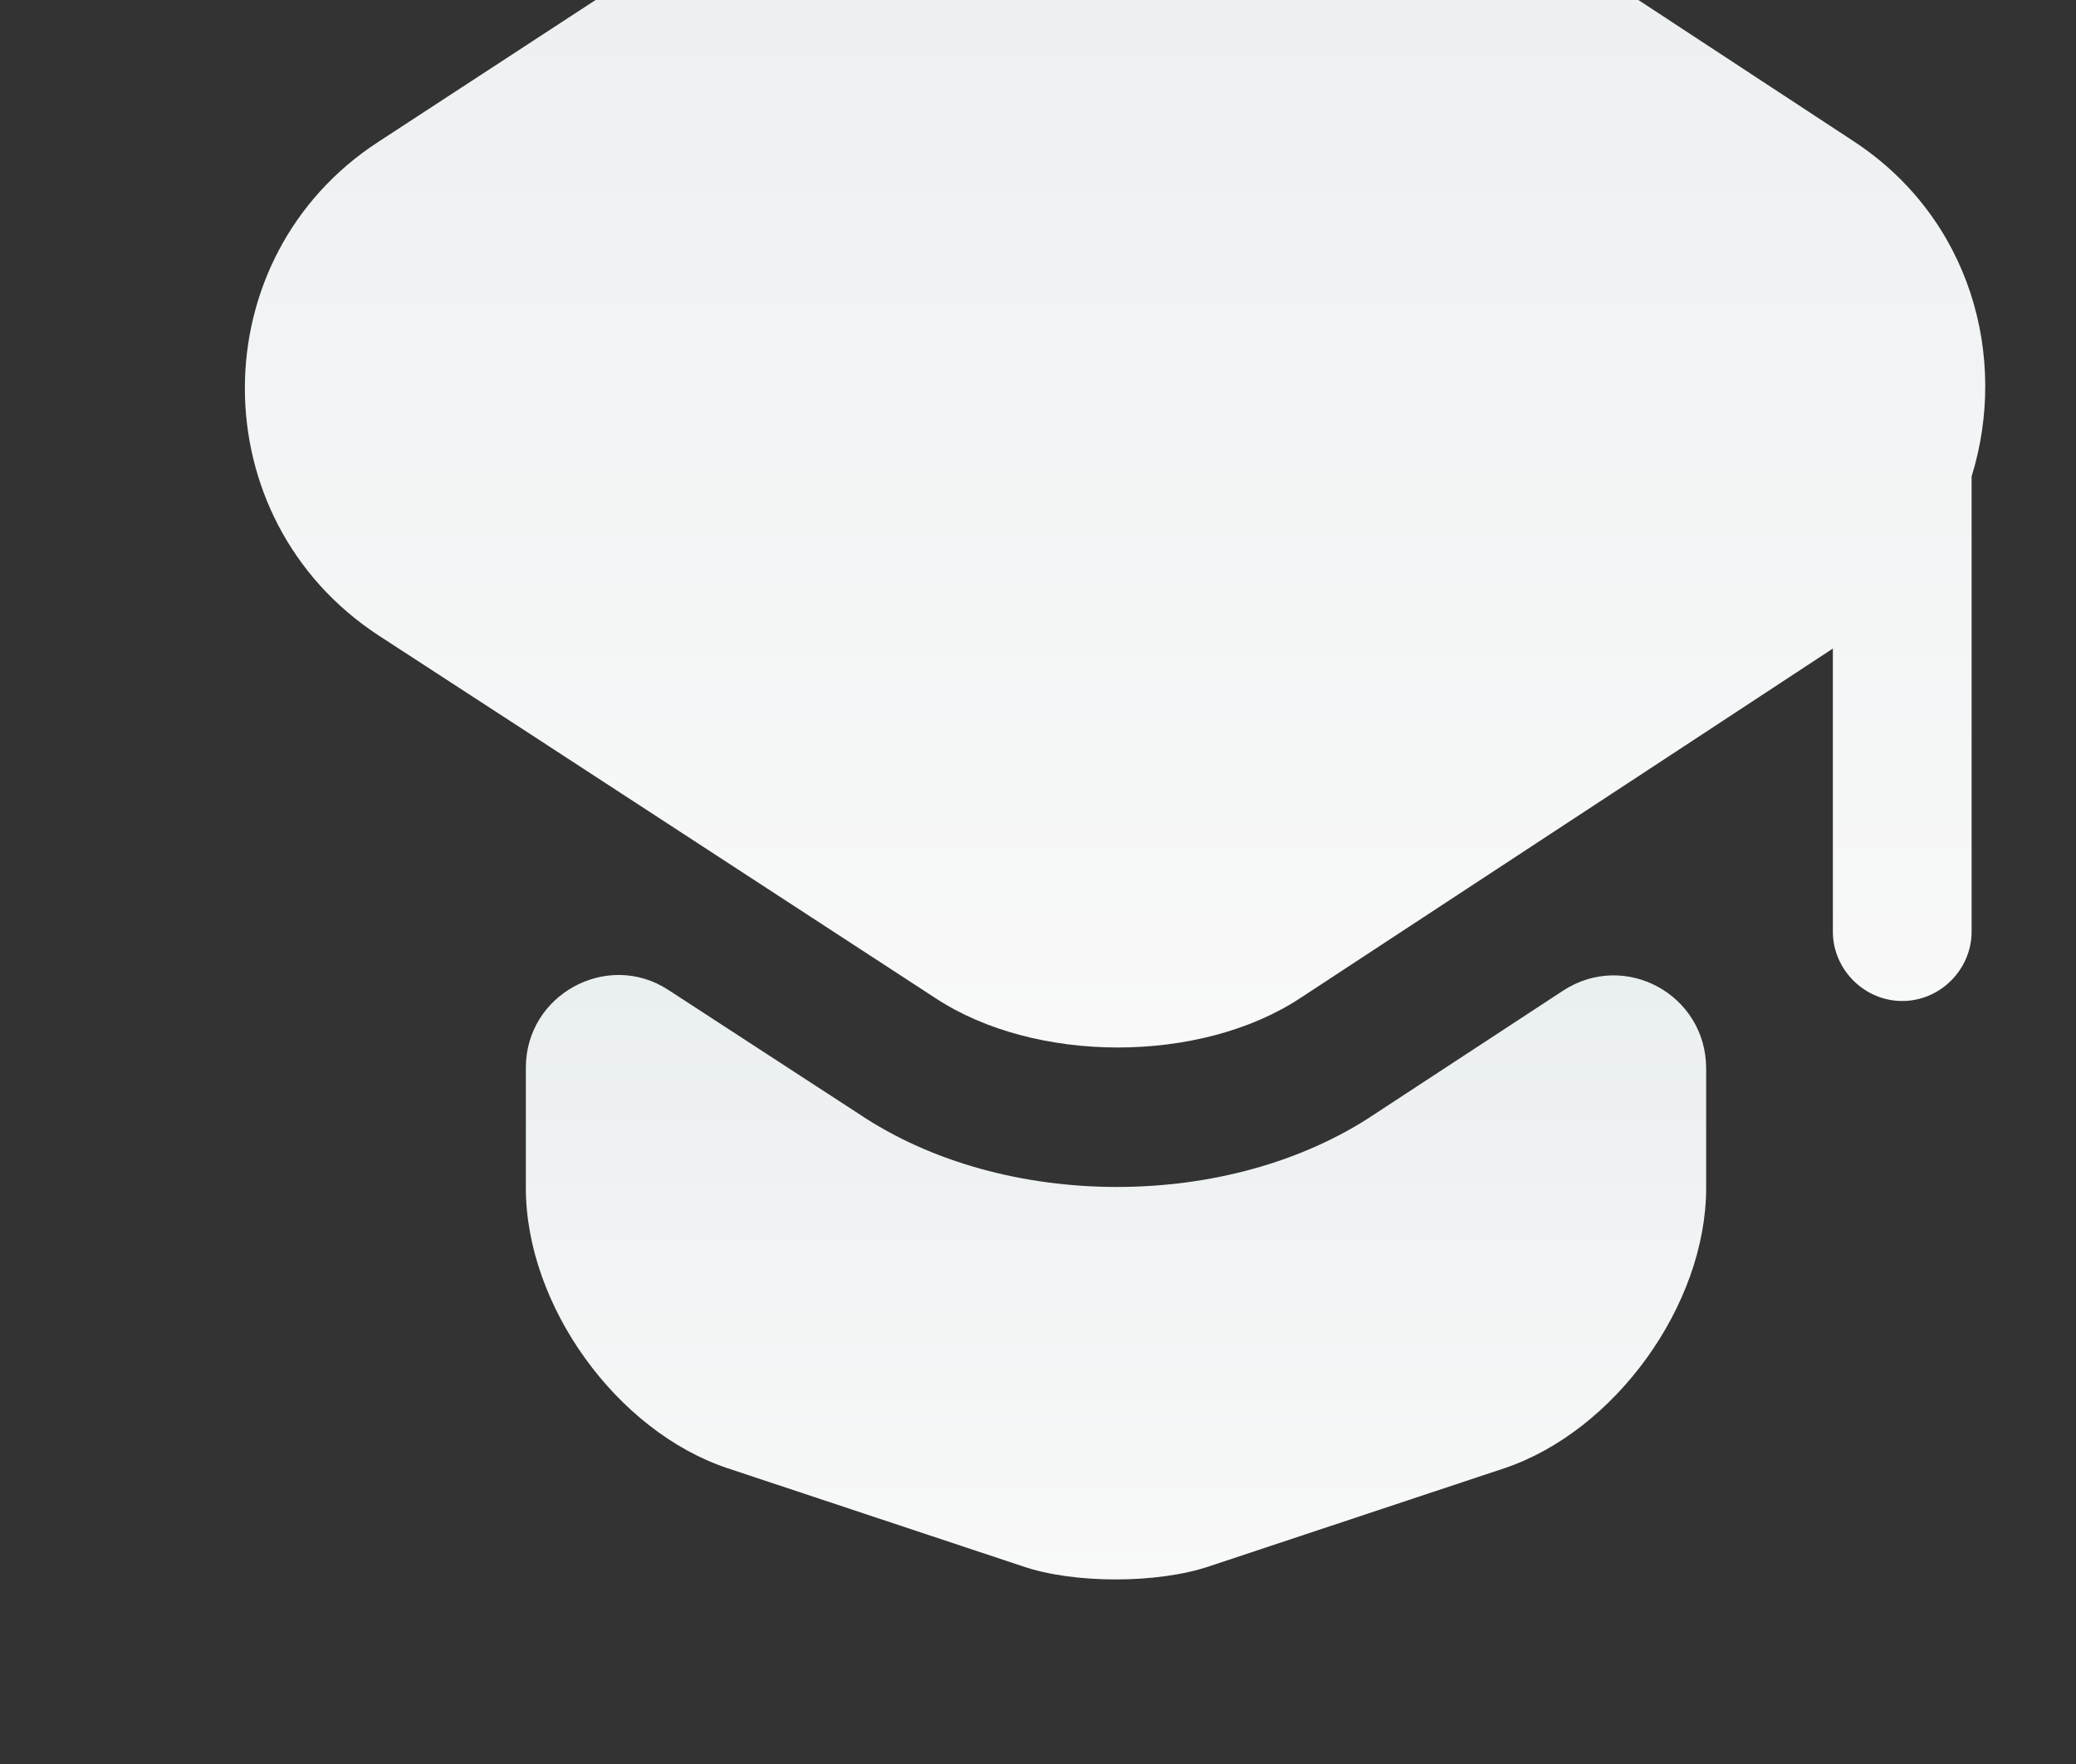 <svg width="173" height="147" viewBox="0 0 173 147" fill="none" xmlns="http://www.w3.org/2000/svg">
<rect x="0" y="0" width="173" height="147" fill="#333333" stroke="none"/>
<path d="M130.232 82.559C135.396 79.167 142.18 82.867 142.18 89.034V98.977C142.18 108.767 134.548 119.25 125.375 122.334L100.786 130.504C96.469 131.969 89.455 131.969 85.215 130.504L60.626 122.334C51.376 119.25 43.821 108.767 43.821 98.977V88.957C43.821 82.867 50.605 79.167 55.692 82.481L71.571 92.811C77.661 96.896 85.369 98.9 93.078 98.9C100.786 98.9 108.494 96.896 114.584 92.811L130.232 82.559Z" fill="url(#paint0_linear_2629_54941)"/>
<path d="M154.511 11.796L108.339 -18.498C100.014 -23.971 86.293 -23.971 77.968 -18.498L31.564 11.796C16.686 21.431 16.686 43.246 31.564 52.958L43.897 60.975L77.968 83.175C86.293 88.648 100.014 88.648 108.339 83.175L142.178 60.975L152.739 54.038V77.625C152.739 80.785 155.359 83.406 158.52 83.406C161.68 83.406 164.301 80.785 164.301 77.625V39.7C167.384 29.756 164.224 18.194 154.511 11.796Z" fill="url(#paint1_linear_2629_54941)"/>
<defs>
<linearGradient id="paint0_linear_2629_54941" x1="93.001" y1="81.237" x2="93.001" y2="131.603" gradientUnits="userSpaceOnUse">
<stop stop-color="#EAEFF0"/>
<stop offset="1" stop-color="#F9F9F9"/>
</linearGradient>
<linearGradient id="paint1_linear_2629_54941" x1="92.922" y1="-22.602" x2="92.922" y2="87.28" gradientUnits="userSpaceOnUse">
<stop stop-color="#EAEFF0"/>
<stop offset="1" stop-color="#F9F9F9"/>
</linearGradient>
</defs>
</svg>
